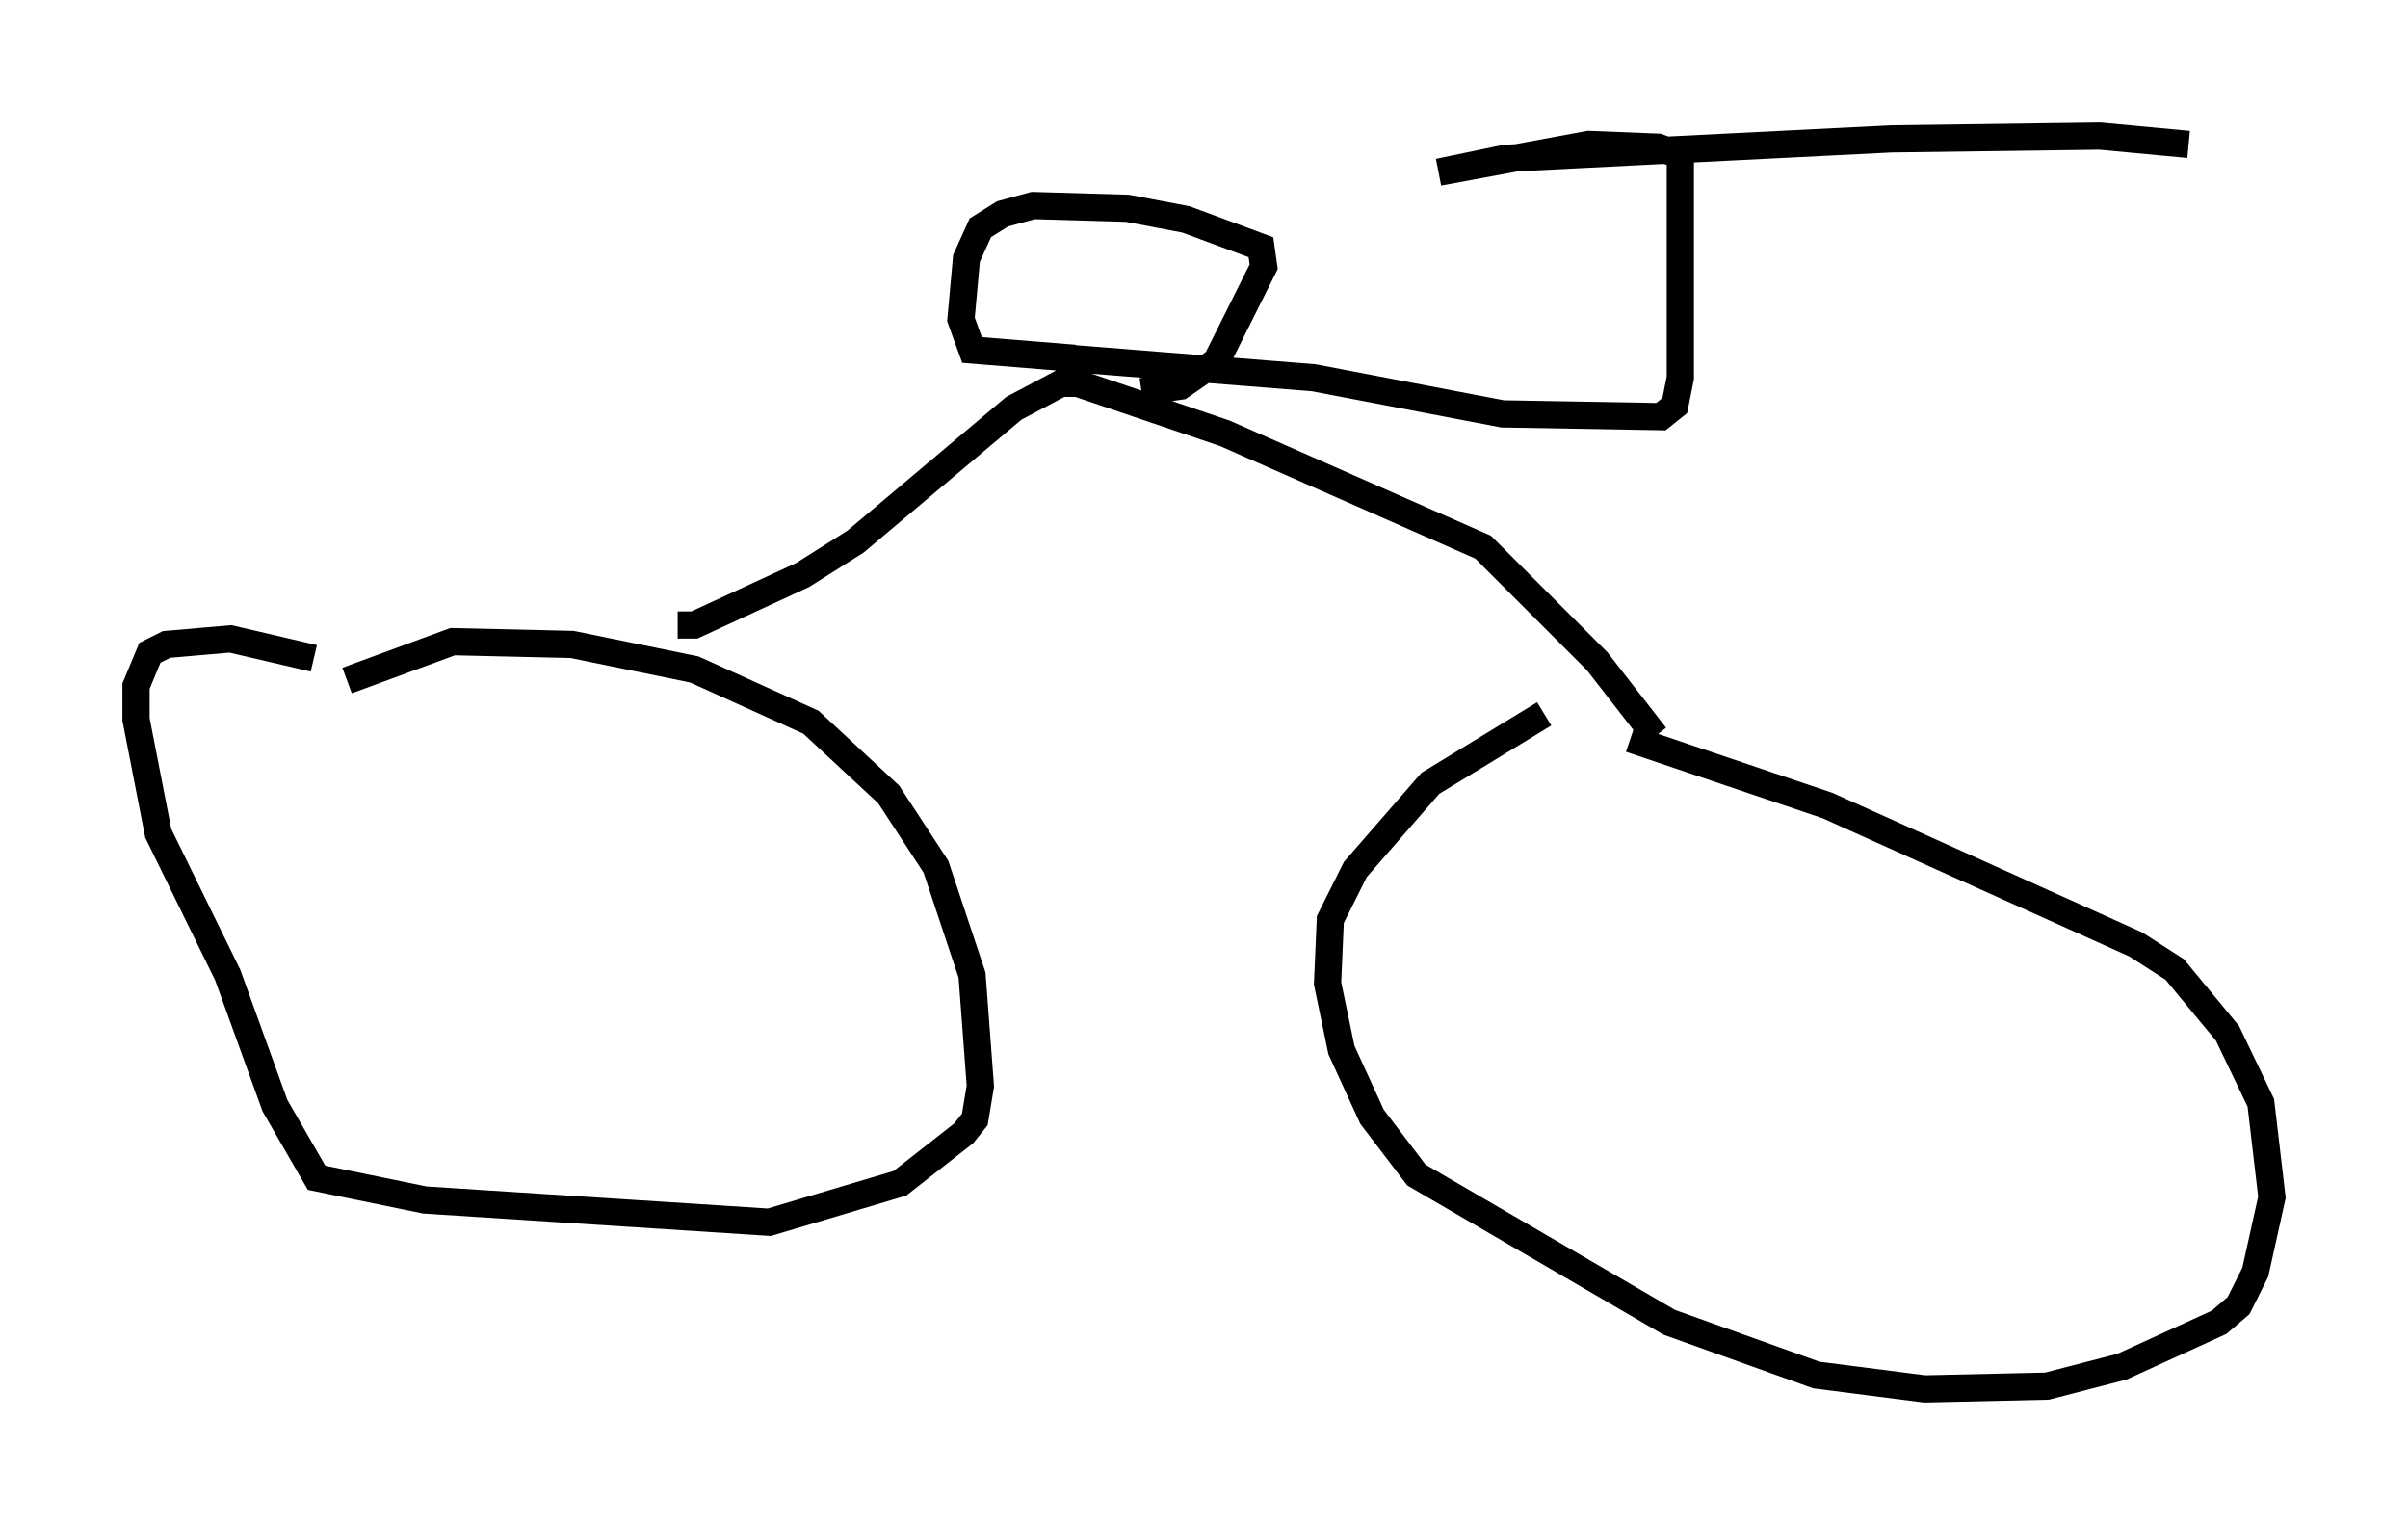 <?xml version="1.0" encoding="utf-8" ?>
<svg baseProfile="full" height="56.04" version="1.1" width="88.503" xmlns="http://www.w3.org/2000/svg" xmlns:ev="http://www.w3.org/2001/xml-events" xmlns:xlink="http://www.w3.org/1999/xlink"><defs /><rect fill="white" height="56.04" width="88.503" x="0" y="0" /><path d="M57.471, 26.846 m2.45, 0.306 l7.248, 2.45 11.331, 5.104 l1.429, 0.919 1.94, 2.348 l1.225, 2.552 0.408, 3.471 l-0.613, 2.756 -0.613, 1.225 l-0.715, 0.613 -3.573, 1.633 l-2.756, 0.715 -4.492, 0.102 l-3.981, -0.51 -5.41, -1.94 l-9.29, -5.41 -1.633, -2.144 l-1.123, -2.45 -0.51, -2.45 l0.102, -2.348 0.919, -1.838 l2.756, -3.165 4.185, -2.552 m-43.998, -1.225 l3.879, -1.429 4.39, 0.102 l4.492, 0.919 4.288, 1.94 l2.858, 2.654 1.735, 2.654 l1.327, 3.981 0.306, 4.083 l-0.204, 1.225 -0.408, 0.51 l-2.348, 1.838 -4.798, 1.429 l-12.658, -0.817 -3.981, -0.817 l-1.531, -2.654 -1.735, -4.798 l-2.552, -5.206 -0.817, -4.185 l0.0, -1.225 0.51, -1.225 l0.613, -0.306 2.348, -0.204 l3.063, 0.715 m13.373, -1.225 l0.613, 0.0 3.981, -1.838 l1.94, -1.225 5.819, -4.9 l1.735, -0.919 0.613, 0.0 l5.41, 1.838 9.494, 4.185 l4.185, 4.185 2.144, 2.756 m-21.54, -13.883 l8.983, 0.715 6.942, 1.327 l5.819, 0.102 0.51, -0.408 l0.204, -1.021 0.0, -8.167 l-0.817, -0.306 -2.552, -0.102 l-5.513, 1.021 2.45, -0.51 l14.19, -0.715 7.656, -0.102 l3.267, 0.306 m-40.936, 7.861 l-3.777, -0.306 -0.408, -1.123 l0.204, -2.246 0.51, -1.123 l0.817, -0.51 1.123, -0.306 l3.471, 0.102 2.144, 0.408 l2.756, 1.021 0.102, 0.715 l-1.735, 3.471 -1.327, 0.919 l-1.429, 0.204 " fill="none" stroke="black" stroke-width="1" /></svg>